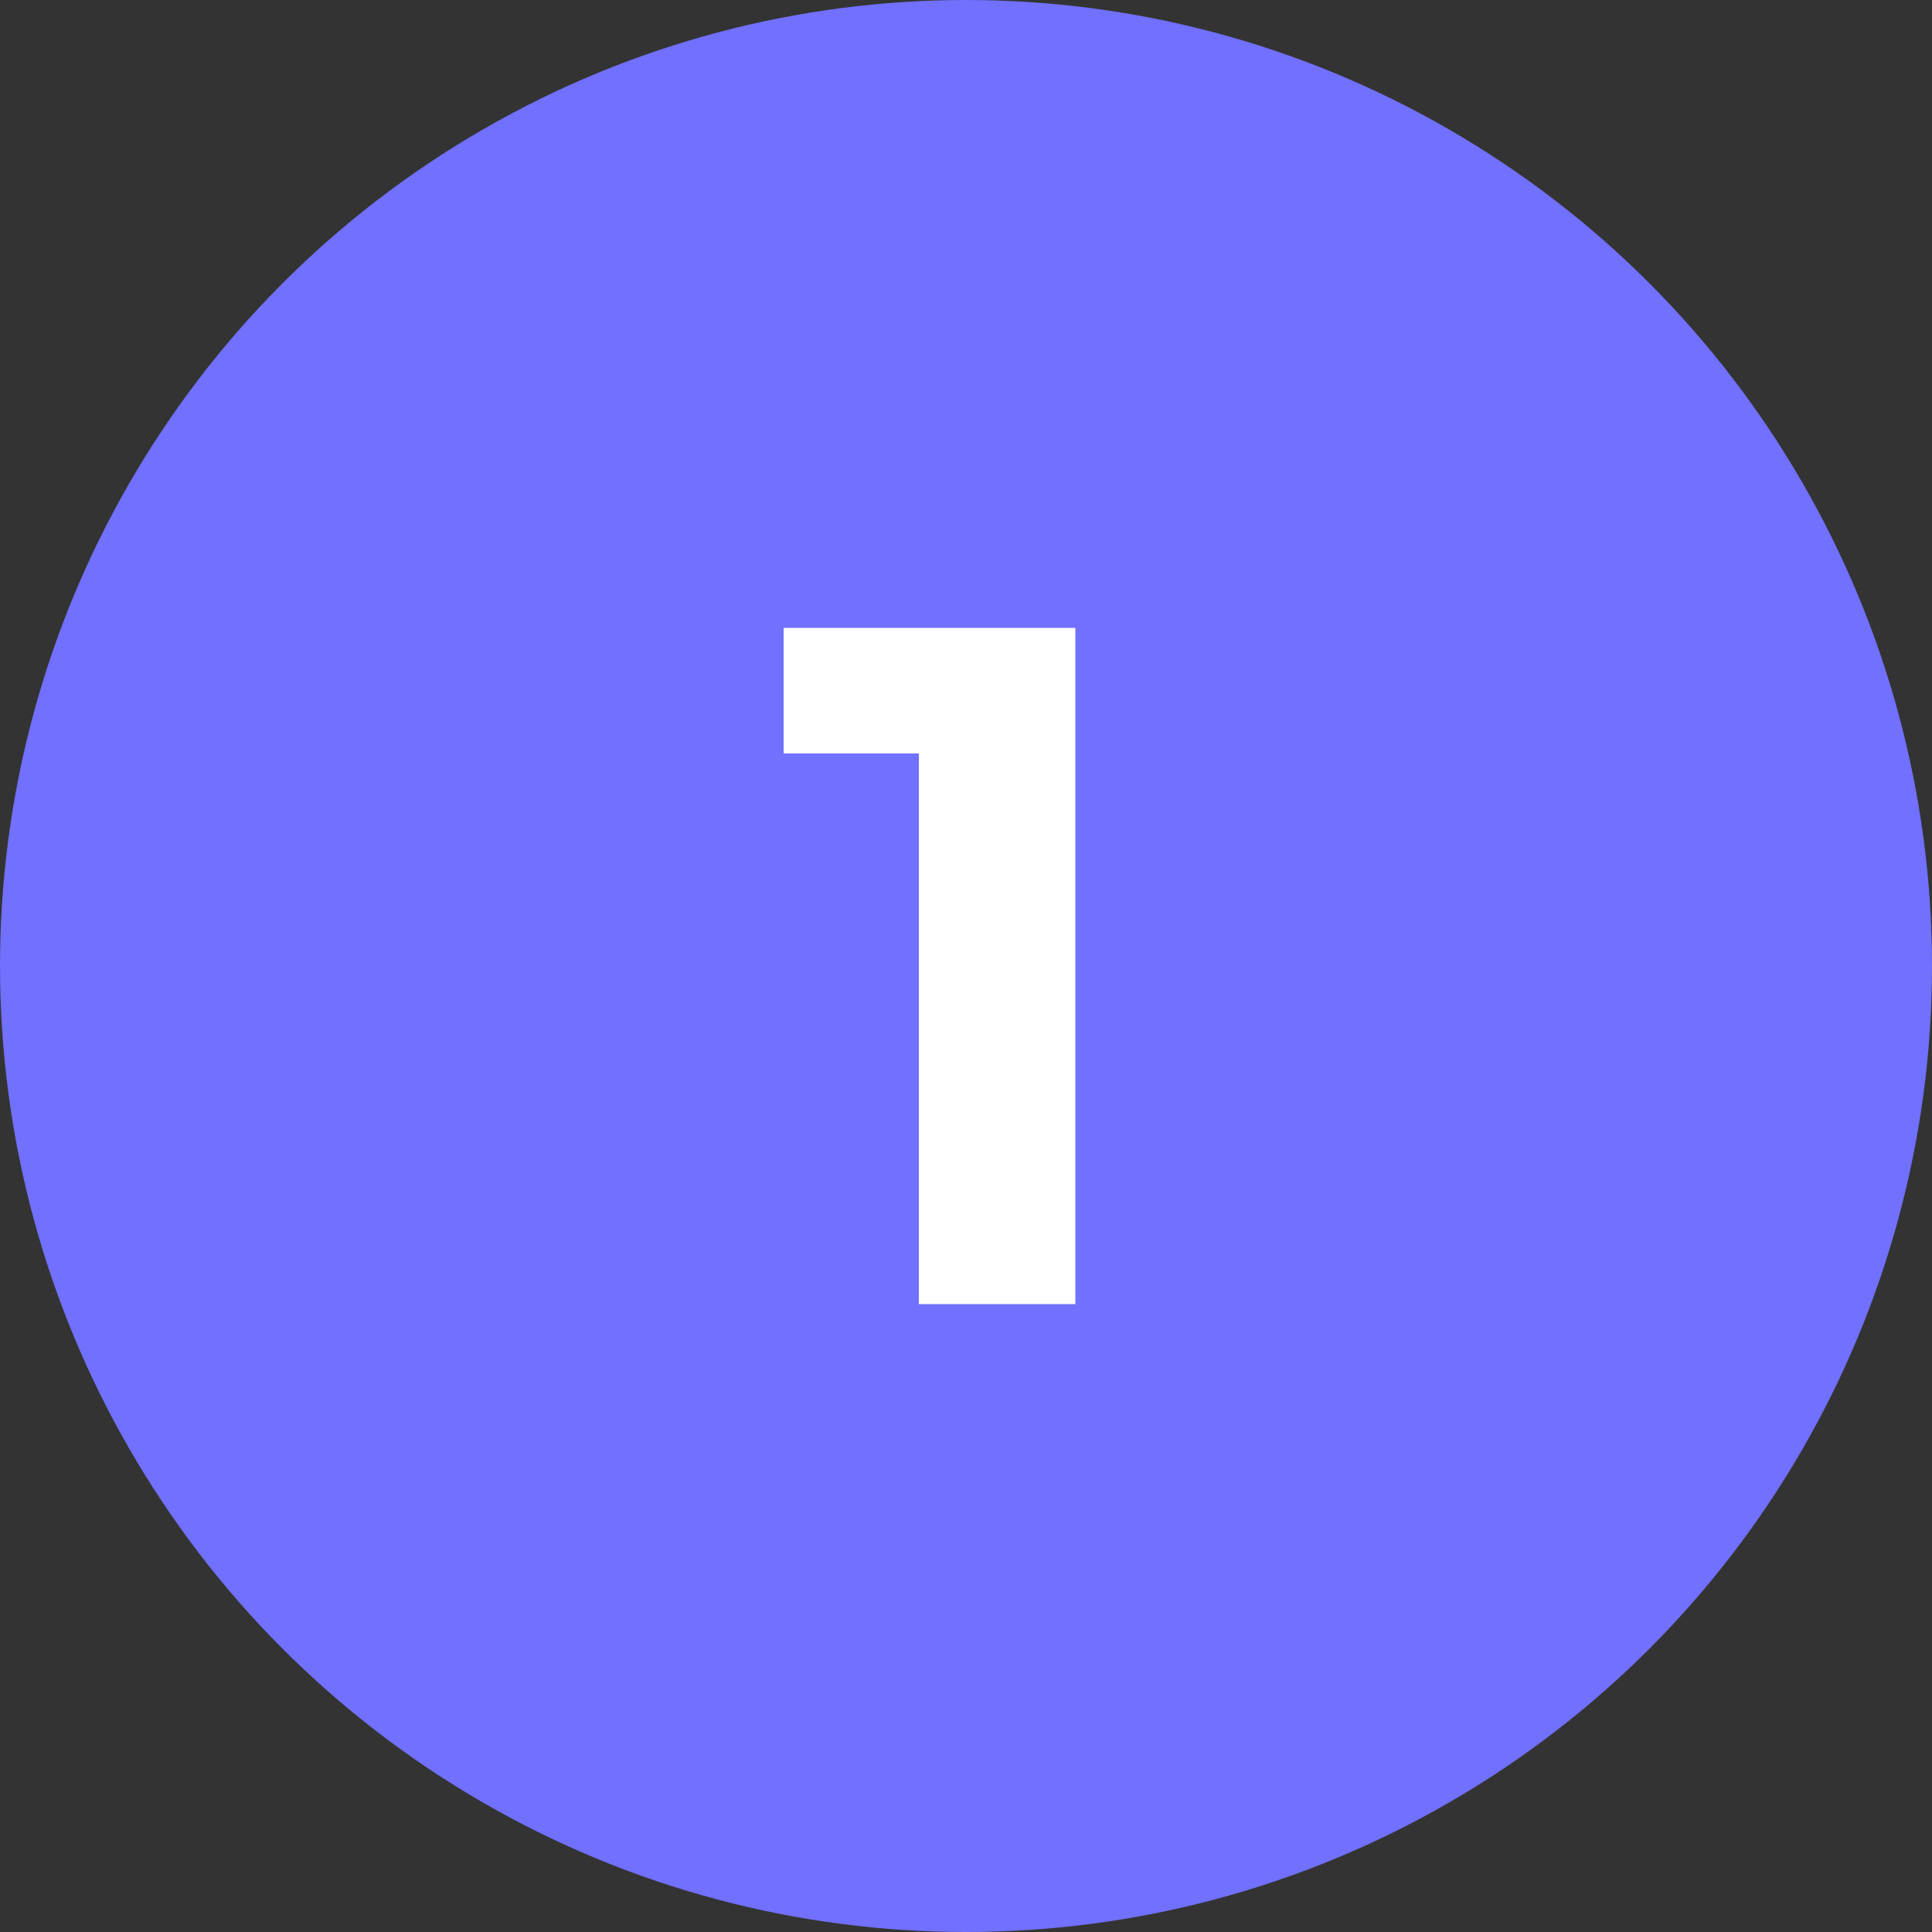 <svg width="40" height="40" viewBox="0 0 40 40" fill="none" xmlns="http://www.w3.org/2000/svg">
<rect x="0" y="0" width="40" height="40" fill="#333333" stroke="none"/>
<circle r="20" transform="matrix(-1 0 0 1 20 20)" fill="#7170FF"/>
<path d="M22.264 13V27H19.024V15.6H16.224V13H22.264Z" fill="white"/>
</svg>
